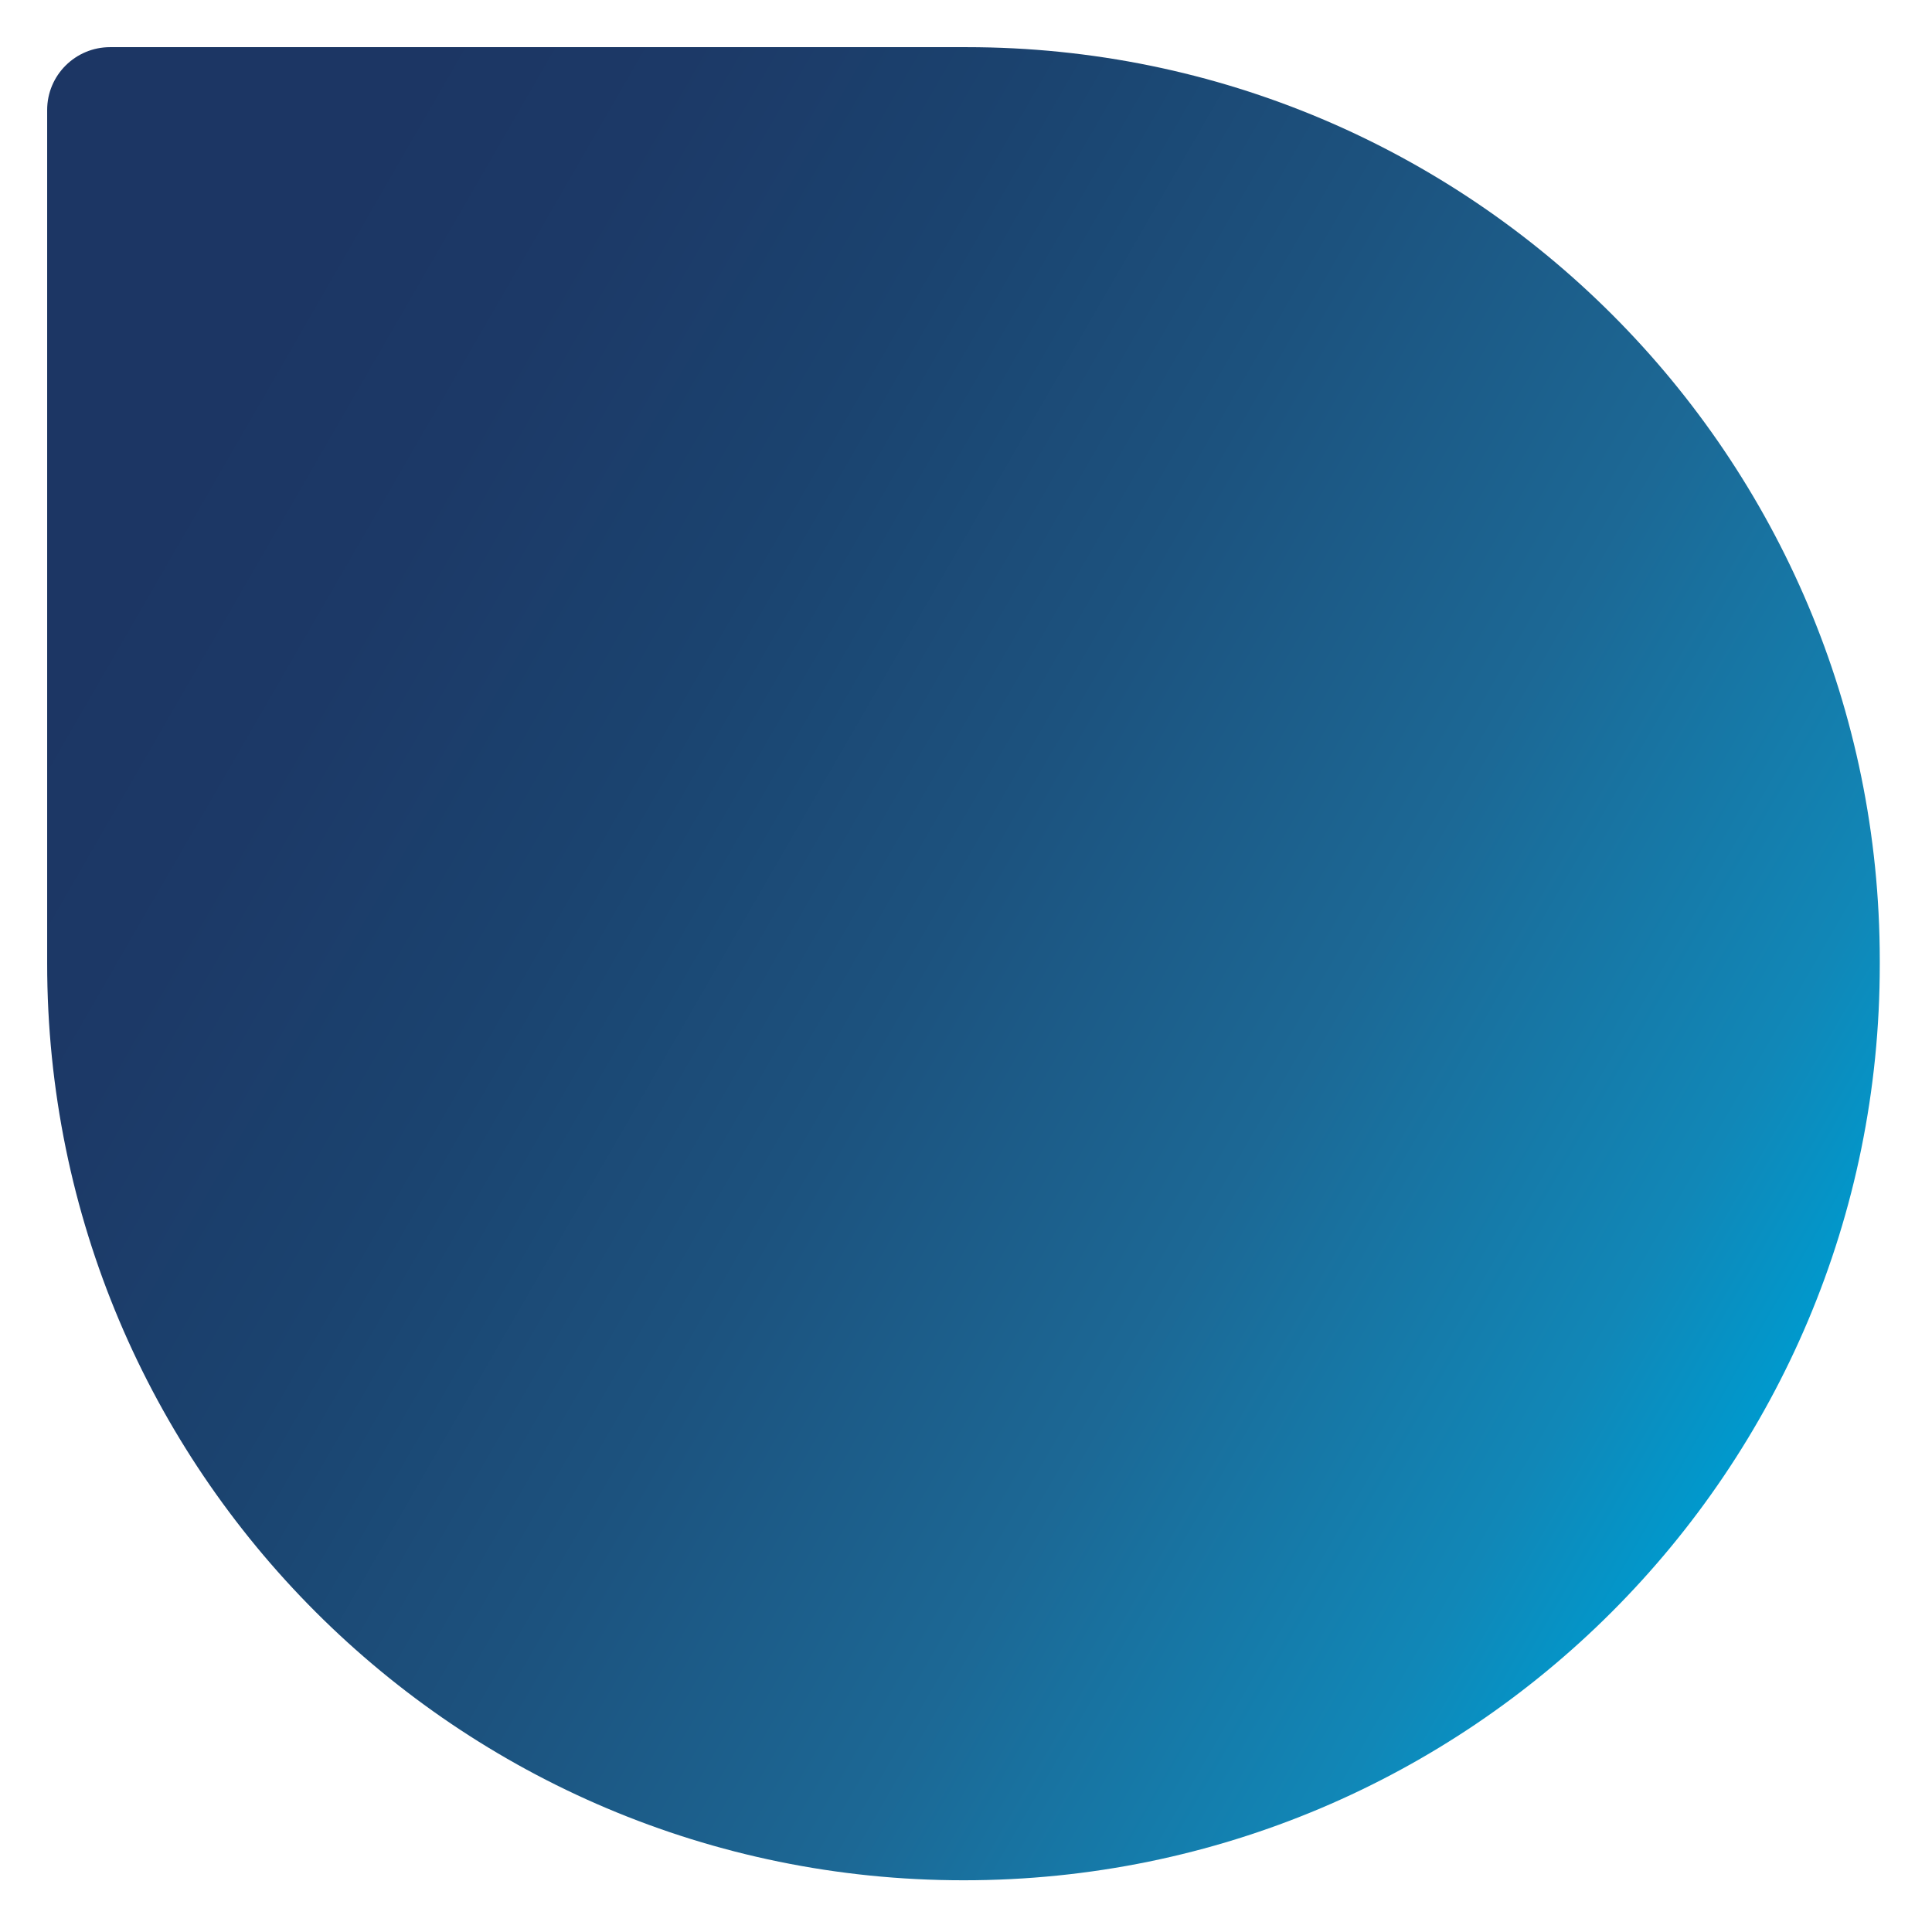 <?xml version="1.0" encoding="utf-8"?>
<!-- Generator: Adobe Illustrator 26.0.1, SVG Export Plug-In . SVG Version: 6.00 Build 0)  -->
<svg version="1.1" id="Layer_1" xmlns="http://www.w3.org/2000/svg" xmlns:xlink="http://www.w3.org/1999/xlink" x="0px" y="0px"
	 viewBox="0 0 381 381" style="enable-background:new 0 0 381 381;" xml:space="preserve">
<style type="text/css">
	.st0{fill:url(#SVGID_1_);}
	.st1{fill:url(#SVGID_00000080912417716186806020000000407518846323813302_);}
</style>
<linearGradient id="SVGID_1_" gradientUnits="userSpaceOnUse" x1="234.652" y1="106.66" x2="234.652" y2="106.66">
	<stop  offset="0.247" style="stop-color:#262262"/>
	<stop  offset="0.381" style="stop-color:#27326F"/>
	<stop  offset="0.664" style="stop-color:#265997"/>
	<stop  offset="0.841" style="stop-color:#1C75BC"/>
</linearGradient>
<path class="st0" d="M234.7,106.7"/>
<linearGradient id="SVGID_00000029022572856819128060000013014683734479943574_" gradientUnits="userSpaceOnUse" x1="-19.783" y1="68.777" x2="346.66" y2="280.343">
	<stop  offset="0.14" style="stop-color:#1C3664"/>
	<stop  offset="0.249" style="stop-color:#1C3967"/>
	<stop  offset="0.393" style="stop-color:#1B436F"/>
	<stop  offset="0.555" style="stop-color:#1C527E"/>
	<stop  offset="0.733" style="stop-color:#1C6895"/>
	<stop  offset="0.919" style="stop-color:#1187B7"/>
	<stop  offset="1" style="stop-color:#0099CD"/>
</linearGradient>
<path style="fill:url(#SVGID_00000029022572856819128060000013014683734479943574_);" d="M190.1,370.8H190
	C90.2,370.8,9.3,289.9,9.3,190V21.7c0-6.9,5.6-12.4,12.4-12.4h168.9c99.5,0,180.1,80.7,180.1,180.1v0.7
	C370.8,289.9,289.9,370.8,190.1,370.8z"/>
</svg>
